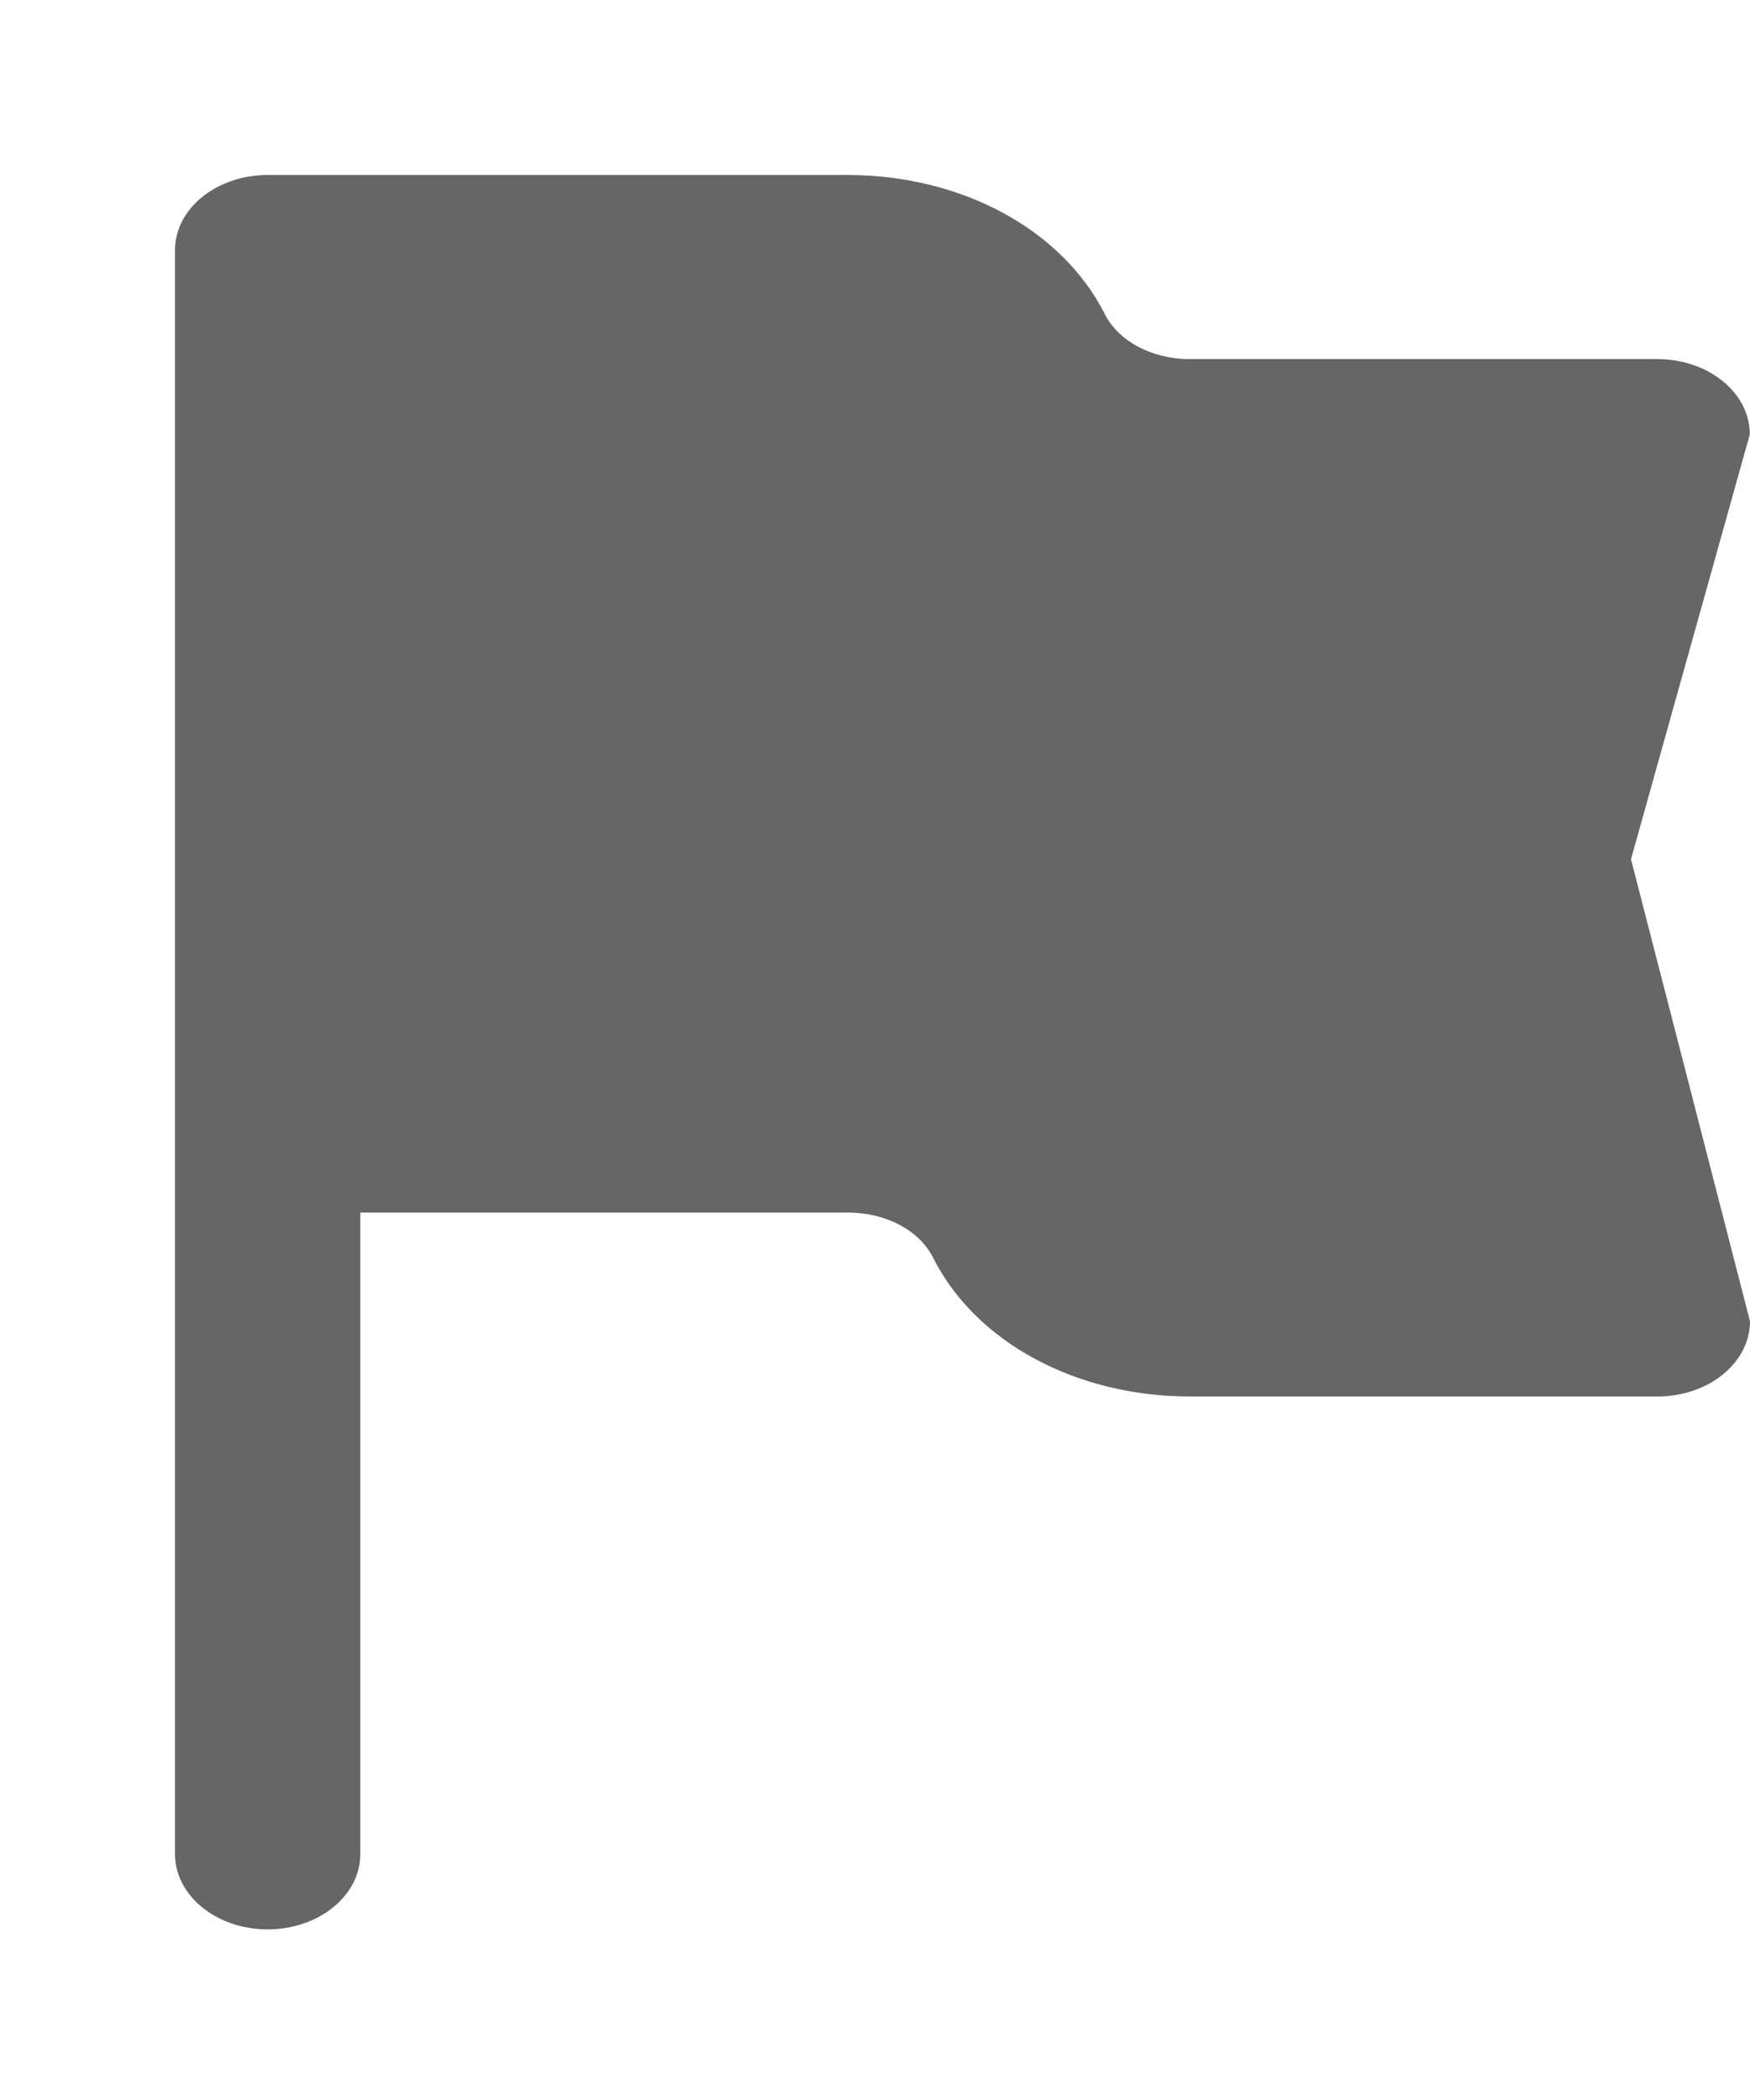 <svg width="10" height="12" xmlns="http://www.w3.org/2000/svg"><path d="M4.844 1c.649 0 1.225.311 1.468.793.079.157.27.259.487.259H9.47c.292 0 .529.192.529.43L9.32 4.91 10 7.55c0 .238-.237.43-.53.43H6.8c-.65 0-1.225-.31-1.468-.793-.079-.157-.27-.258-.487-.258H2.059v3.666c0 .237-.237.43-.53.43-.292 0-.529-.193-.529-.43V1.43c0-.238.237-.43.53-.43z" fill="#666" fill-rule="evenodd"/></svg>